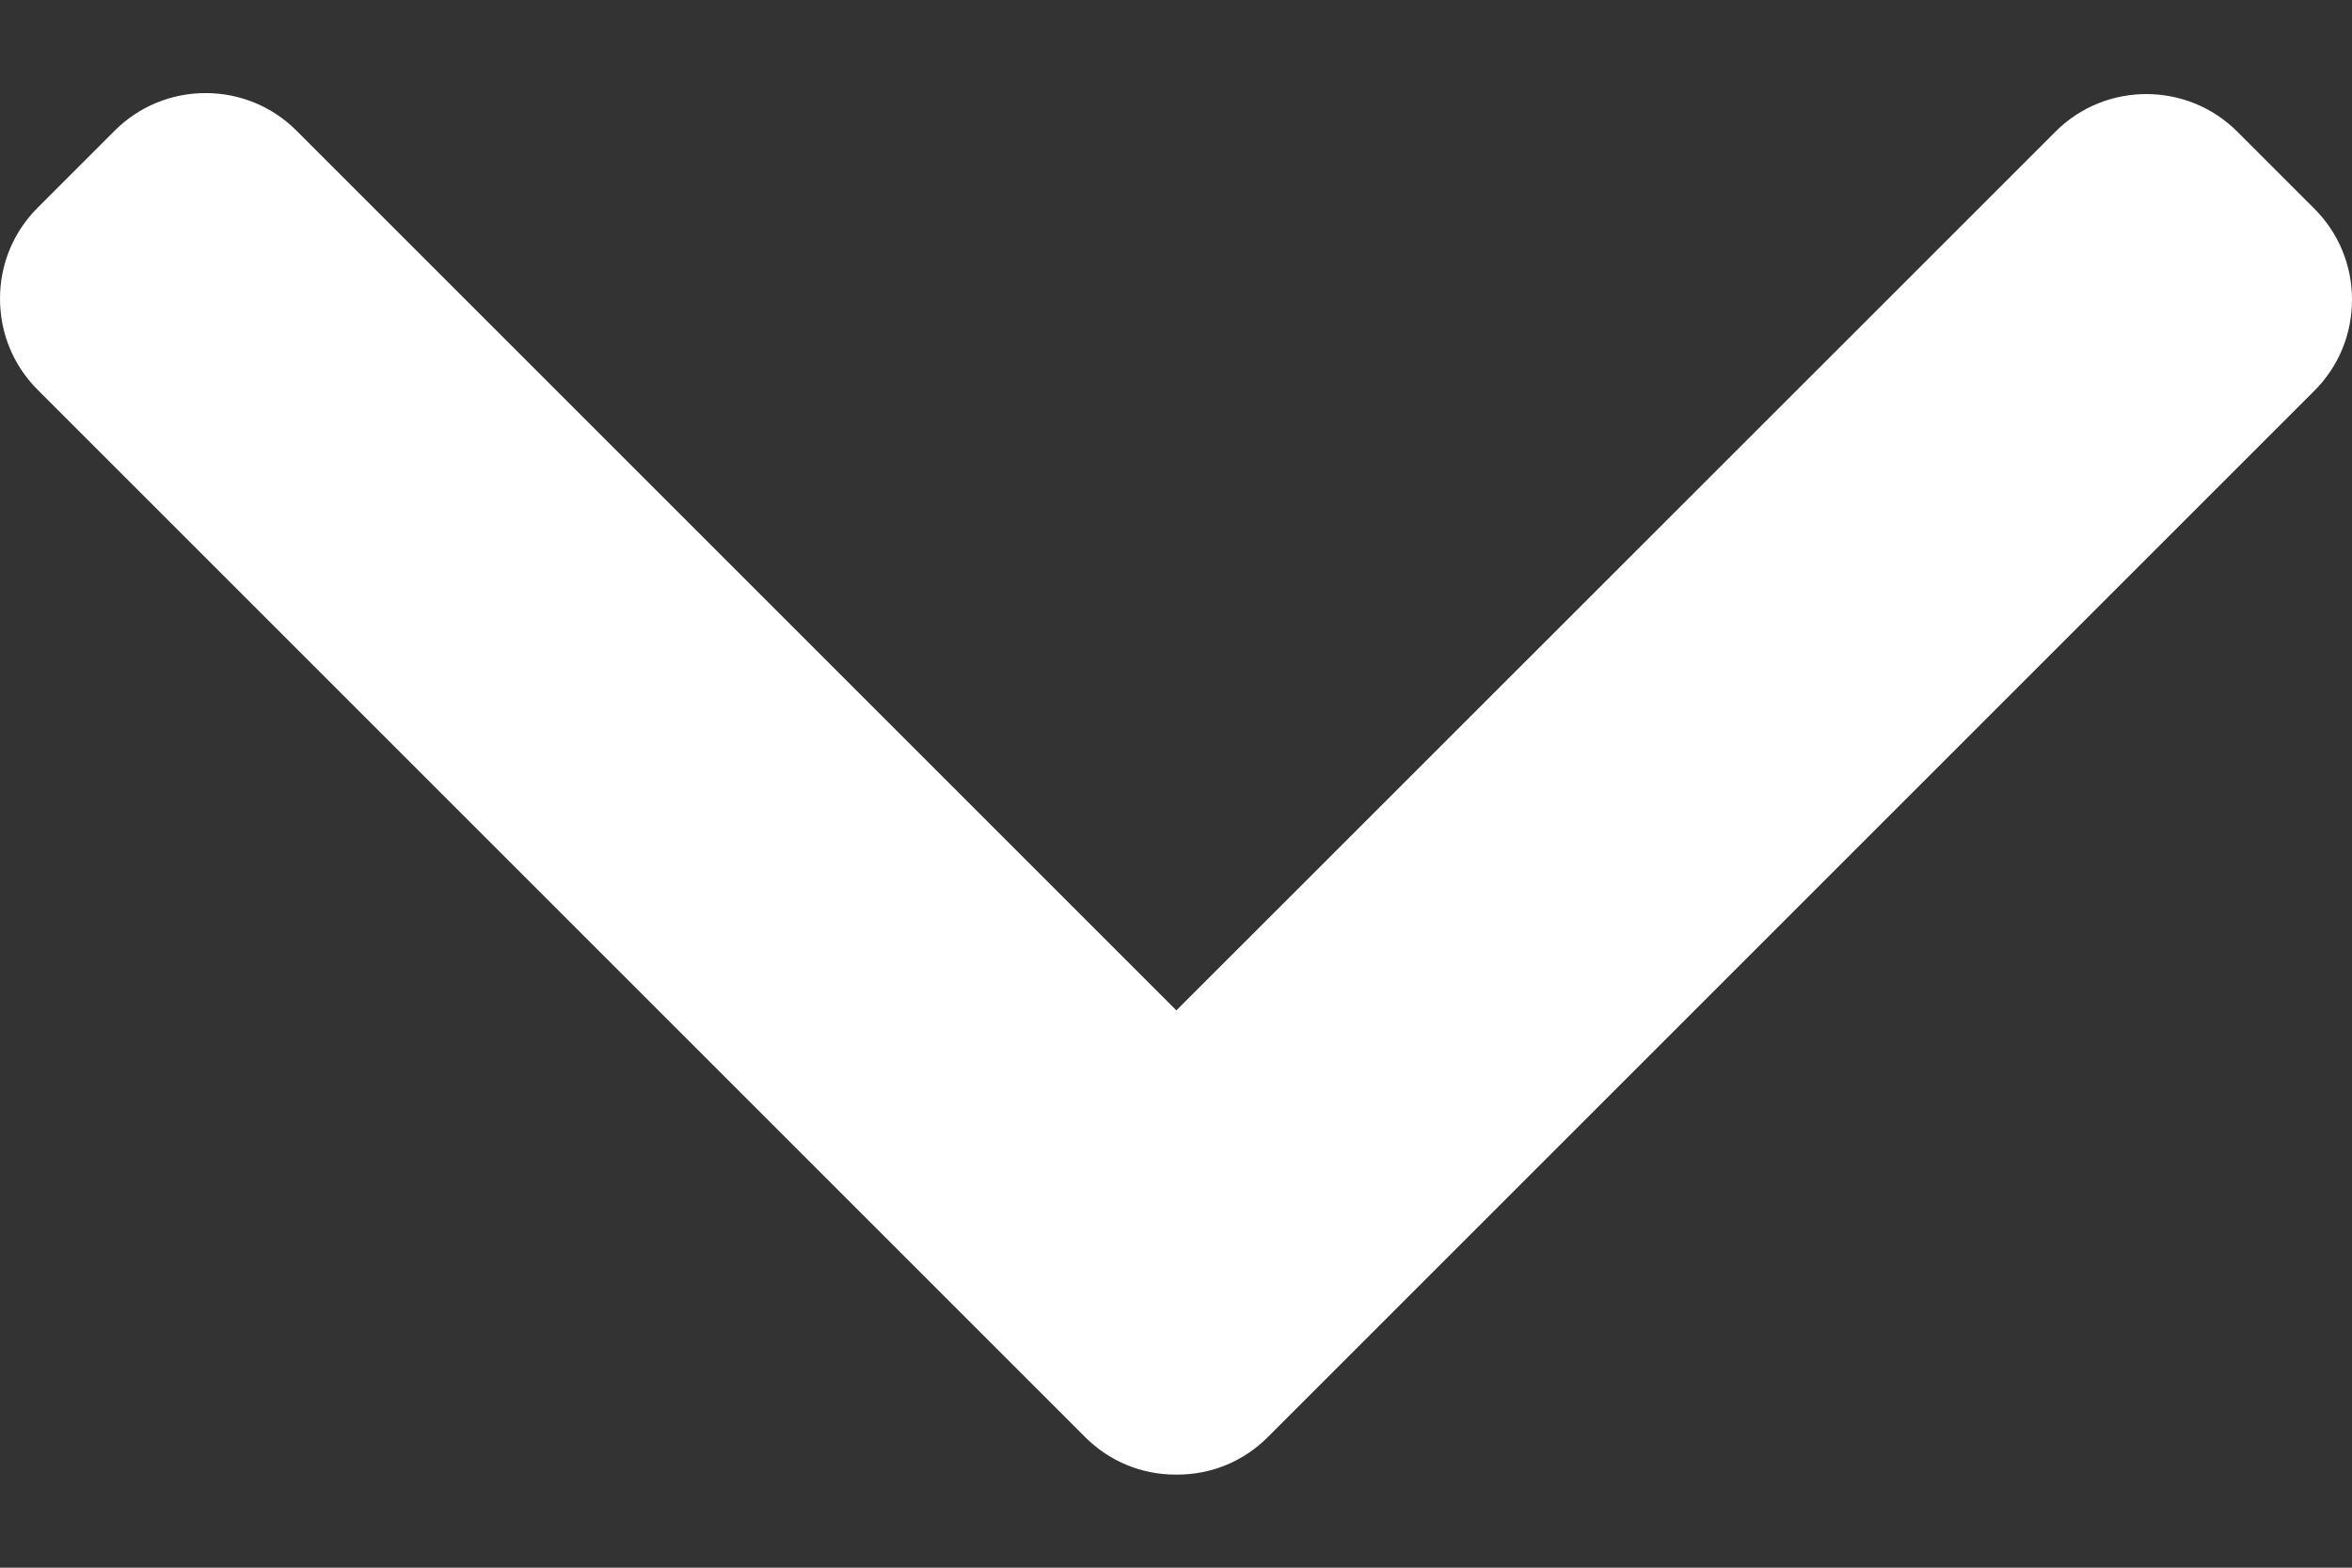 <svg width="12" height="8" viewBox="0 0 12 8" fill="none" xmlns="http://www.w3.org/2000/svg">
<rect x="0" y="0" width="12" height="8" fill="#333333" stroke="none"/>
<path d="M6.468 7.334L11.808 1.994C11.932 1.87 12 1.705 12 1.529C12 1.354 11.932 1.189 11.808 1.065L11.415 0.672C11.159 0.416 10.742 0.416 10.487 0.672L6.002 5.156L1.513 0.667C1.39 0.544 1.225 0.475 1.049 0.475C0.873 0.475 0.708 0.544 0.585 0.667L0.192 1.06C0.068 1.184 -3.81757e-08 1.349 -4.58603e-08 1.524C-5.3545e-08 1.7 0.068 1.865 0.192 1.989L5.537 7.334C5.661 7.458 5.826 7.526 6.002 7.525C6.179 7.526 6.344 7.458 6.468 7.334Z" fill="white"/>
</svg>
